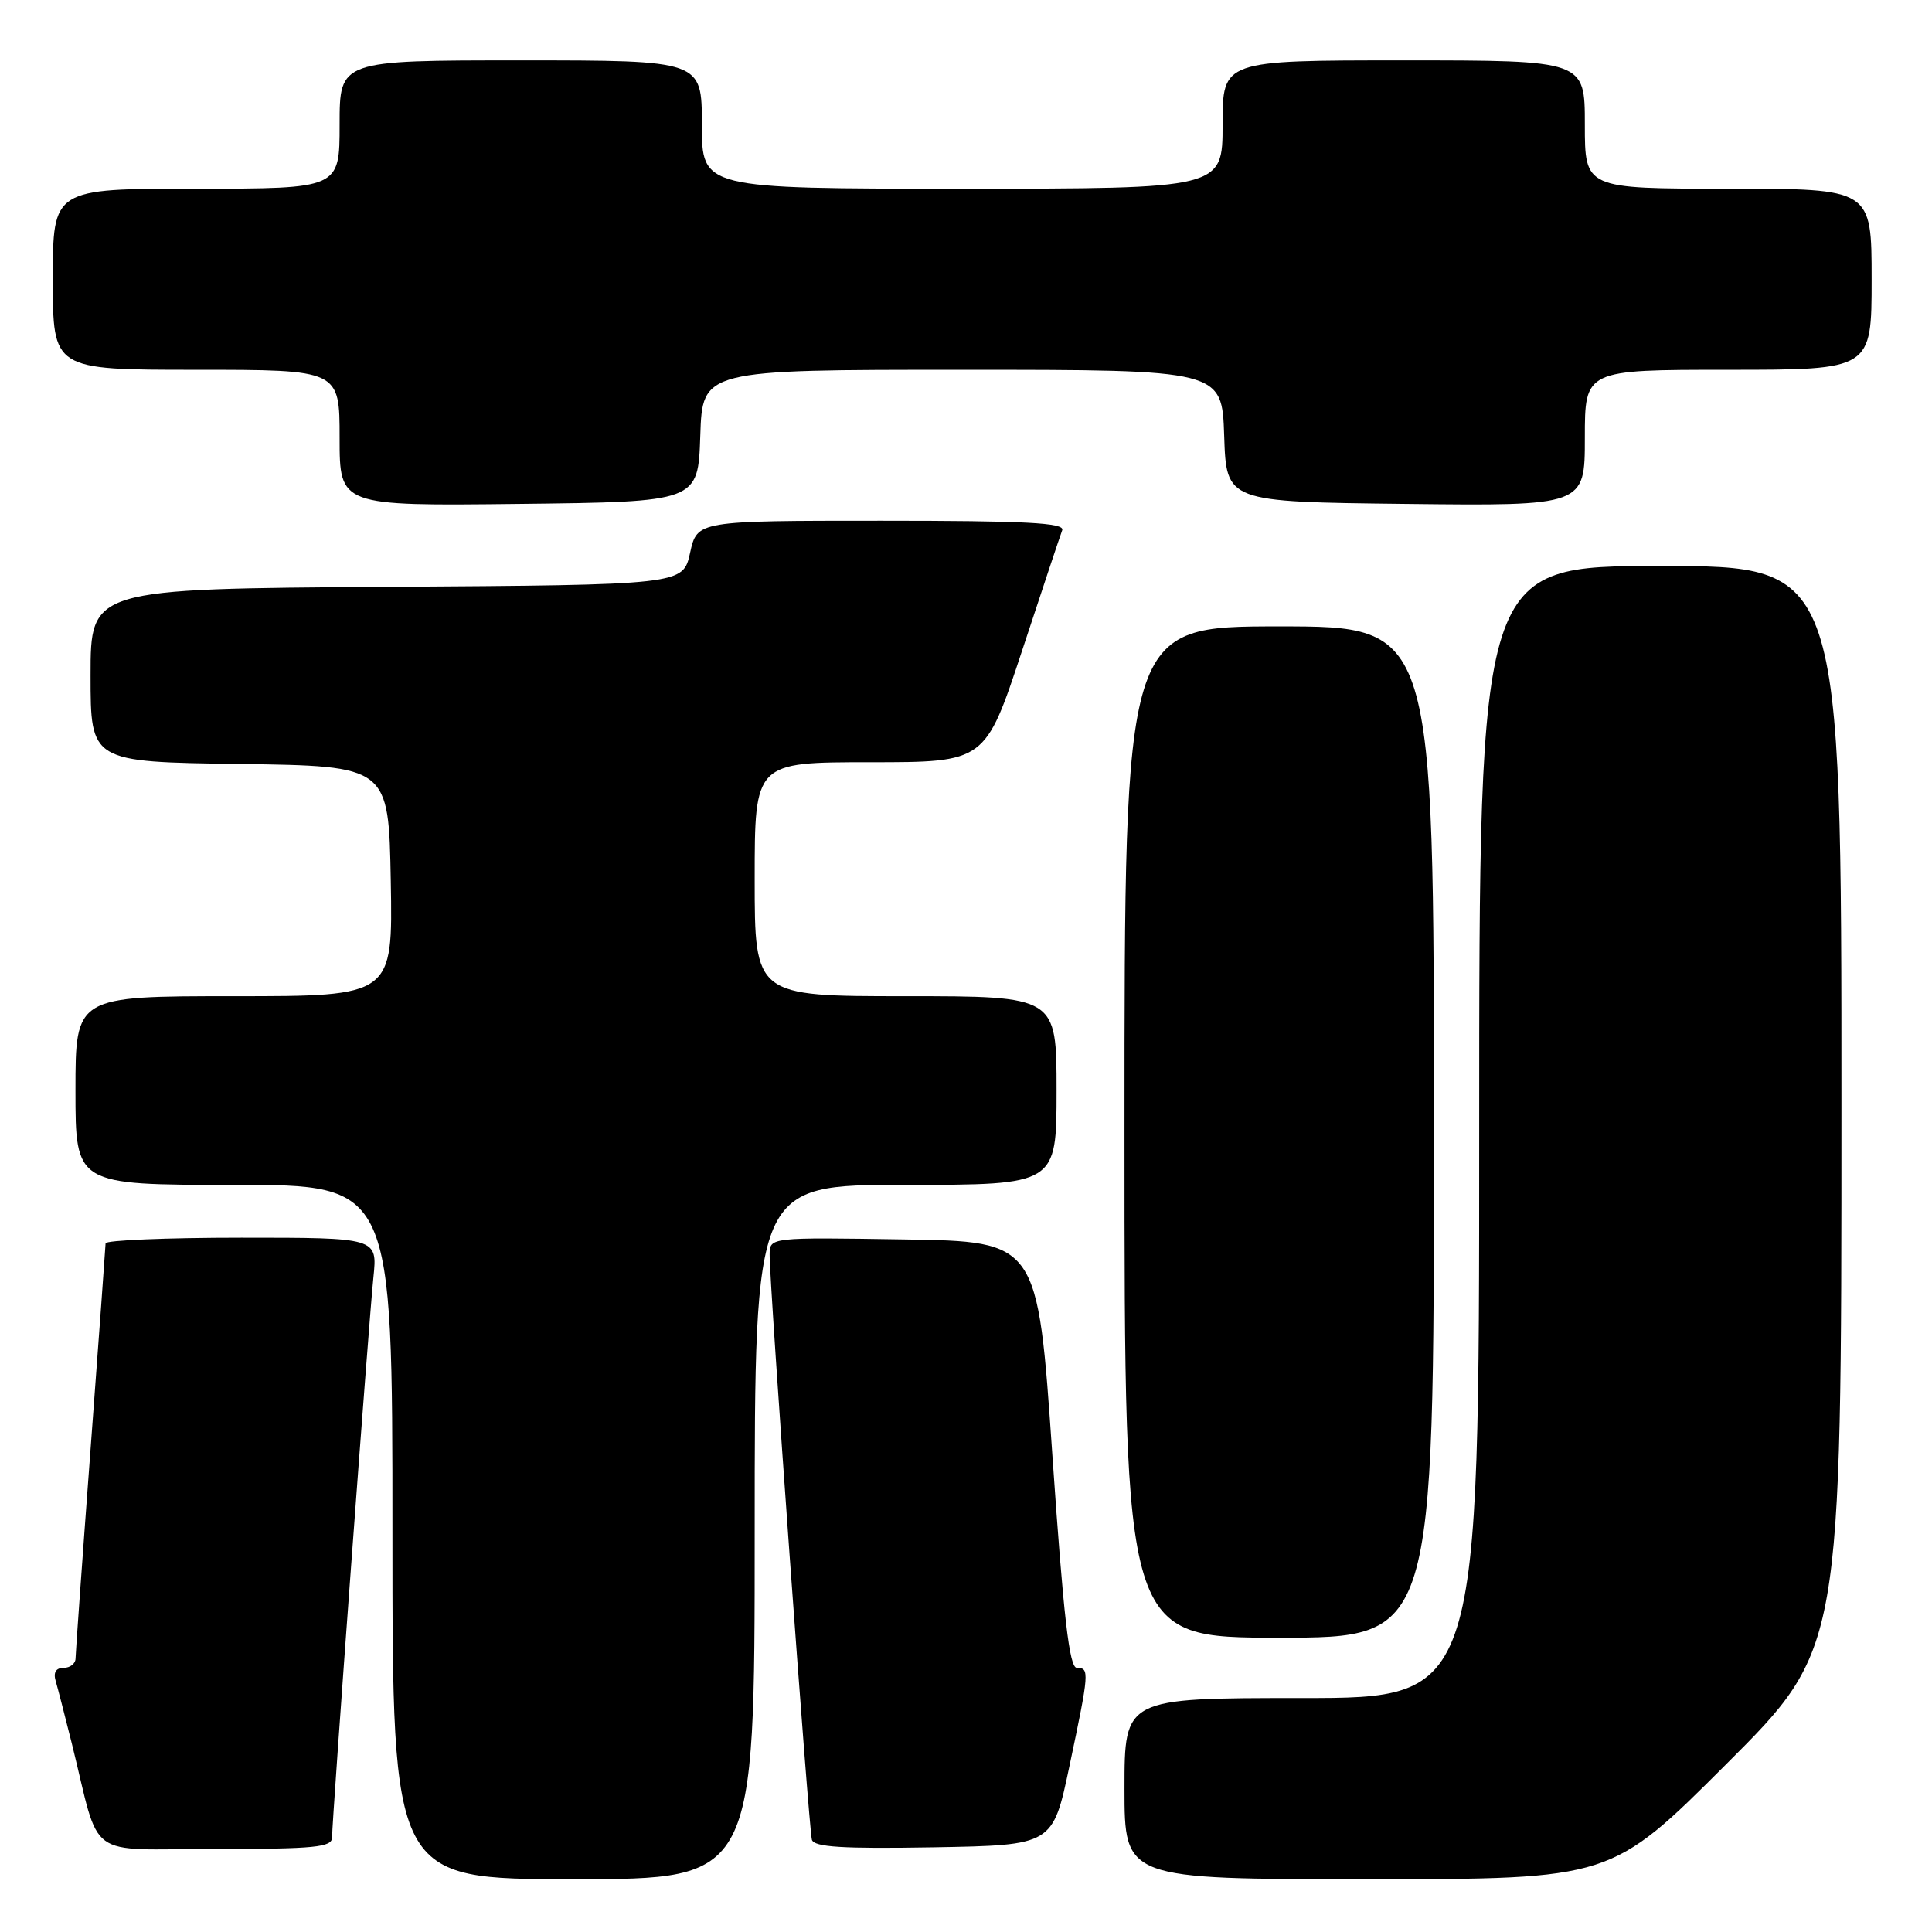 <?xml version="1.0" encoding="UTF-8" standalone="no"?>
<!DOCTYPE svg PUBLIC "-//W3C//DTD SVG 1.1//EN" "http://www.w3.org/Graphics/SVG/1.1/DTD/svg11.dtd" >
<svg xmlns="http://www.w3.org/2000/svg" xmlns:xlink="http://www.w3.org/1999/xlink" version="1.1" viewBox="0 0 256 256">
 <g >
 <path fill="currentColor"
d=" M 100.00 203.00 C 100.00 157.00 100.00 157.00 120.00 157.00 C 140.00 157.00 140.00 157.00 140.00 144.50 C 140.00 132.00 140.00 132.00 120.00 132.00 C 100.00 132.00 100.00 132.00 100.00 116.50 C 100.00 101.00 100.00 101.00 115.28 101.00 C 130.55 101.00 130.55 101.00 135.42 86.25 C 138.09 78.14 140.49 70.94 140.75 70.25 C 141.11 69.27 135.91 69.00 116.80 69.00 C 92.38 69.00 92.38 69.00 91.44 73.25 C 90.50 77.50 90.50 77.50 51.25 77.76 C 12.00 78.02 12.00 78.02 12.00 89.49 C 12.00 100.96 12.00 100.96 31.75 101.23 C 51.50 101.50 51.50 101.50 51.78 116.75 C 52.05 132.00 52.05 132.00 31.03 132.00 C 10.00 132.00 10.00 132.00 10.00 144.50 C 10.00 157.00 10.00 157.00 31.00 157.00 C 52.00 157.00 52.00 157.00 52.00 203.00 C 52.00 249.00 52.00 249.00 76.00 249.00 C 100.00 249.00 100.00 249.00 100.00 203.00 Z  M 228.74 233.76 C 244.00 218.52 244.00 218.52 244.00 146.76 C 244.00 75.00 244.00 75.00 220.00 75.00 C 196.00 75.00 196.00 75.00 196.00 150.00 C 196.00 225.00 196.00 225.00 172.50 225.00 C 149.00 225.00 149.00 225.00 149.00 237.00 C 149.00 249.00 149.00 249.00 181.24 249.00 C 213.48 249.00 213.48 249.00 228.74 233.76 Z  M 44.00 243.47 C 44.00 241.11 48.86 175.19 49.48 169.25 C 50.02 164.00 50.02 164.00 32.01 164.00 C 22.10 164.00 13.99 164.34 13.99 164.75 C 13.98 165.16 13.09 177.43 12.00 192.00 C 10.91 206.57 10.02 219.06 10.01 219.75 C 10.01 220.44 9.29 221.00 8.43 221.00 C 7.41 221.00 7.04 221.61 7.38 222.75 C 7.66 223.71 8.62 227.43 9.51 231.00 C 13.41 246.73 11.06 245.00 28.54 245.00 C 41.75 245.00 44.00 244.78 44.00 243.47 Z  M 141.71 234.00 C 144.34 221.54 144.38 221.00 142.69 221.00 C 141.69 221.00 140.93 214.39 139.44 192.75 C 137.50 164.50 137.50 164.50 119.75 164.23 C 102.00 163.95 102.00 163.95 101.98 166.23 C 101.95 170.05 107.17 242.41 107.58 243.78 C 107.87 244.75 111.62 244.99 123.73 244.78 C 139.50 244.50 139.50 244.50 141.71 234.00 Z  M 190.00 150.00 C 190.00 83.00 190.00 83.00 169.50 83.00 C 149.00 83.00 149.00 83.00 149.00 150.00 C 149.00 217.00 149.00 217.00 169.50 217.00 C 190.00 217.00 190.00 217.00 190.00 150.00 Z  M 92.79 57.75 C 93.08 49.00 93.08 49.00 127.50 49.00 C 161.92 49.00 161.92 49.00 162.21 57.75 C 162.50 66.50 162.50 66.50 186.25 66.77 C 210.00 67.04 210.00 67.04 210.00 58.02 C 210.00 49.00 210.00 49.00 229.00 49.00 C 248.00 49.00 248.00 49.00 248.00 37.00 C 248.00 25.00 248.00 25.00 229.00 25.00 C 210.00 25.00 210.00 25.00 210.00 16.50 C 210.00 8.00 210.00 8.00 186.00 8.00 C 162.00 8.00 162.00 8.00 162.00 16.50 C 162.00 25.00 162.00 25.00 127.50 25.00 C 93.00 25.00 93.00 25.00 93.00 16.50 C 93.00 8.00 93.00 8.00 69.00 8.00 C 45.00 8.00 45.00 8.00 45.00 16.50 C 45.00 25.00 45.00 25.00 26.00 25.00 C 7.00 25.00 7.00 25.00 7.00 37.00 C 7.00 49.00 7.00 49.00 26.00 49.00 C 45.00 49.00 45.00 49.00 45.00 58.02 C 45.00 67.04 45.00 67.04 68.75 66.77 C 92.50 66.50 92.50 66.50 92.79 57.75 Z "/>
</g>
</svg>